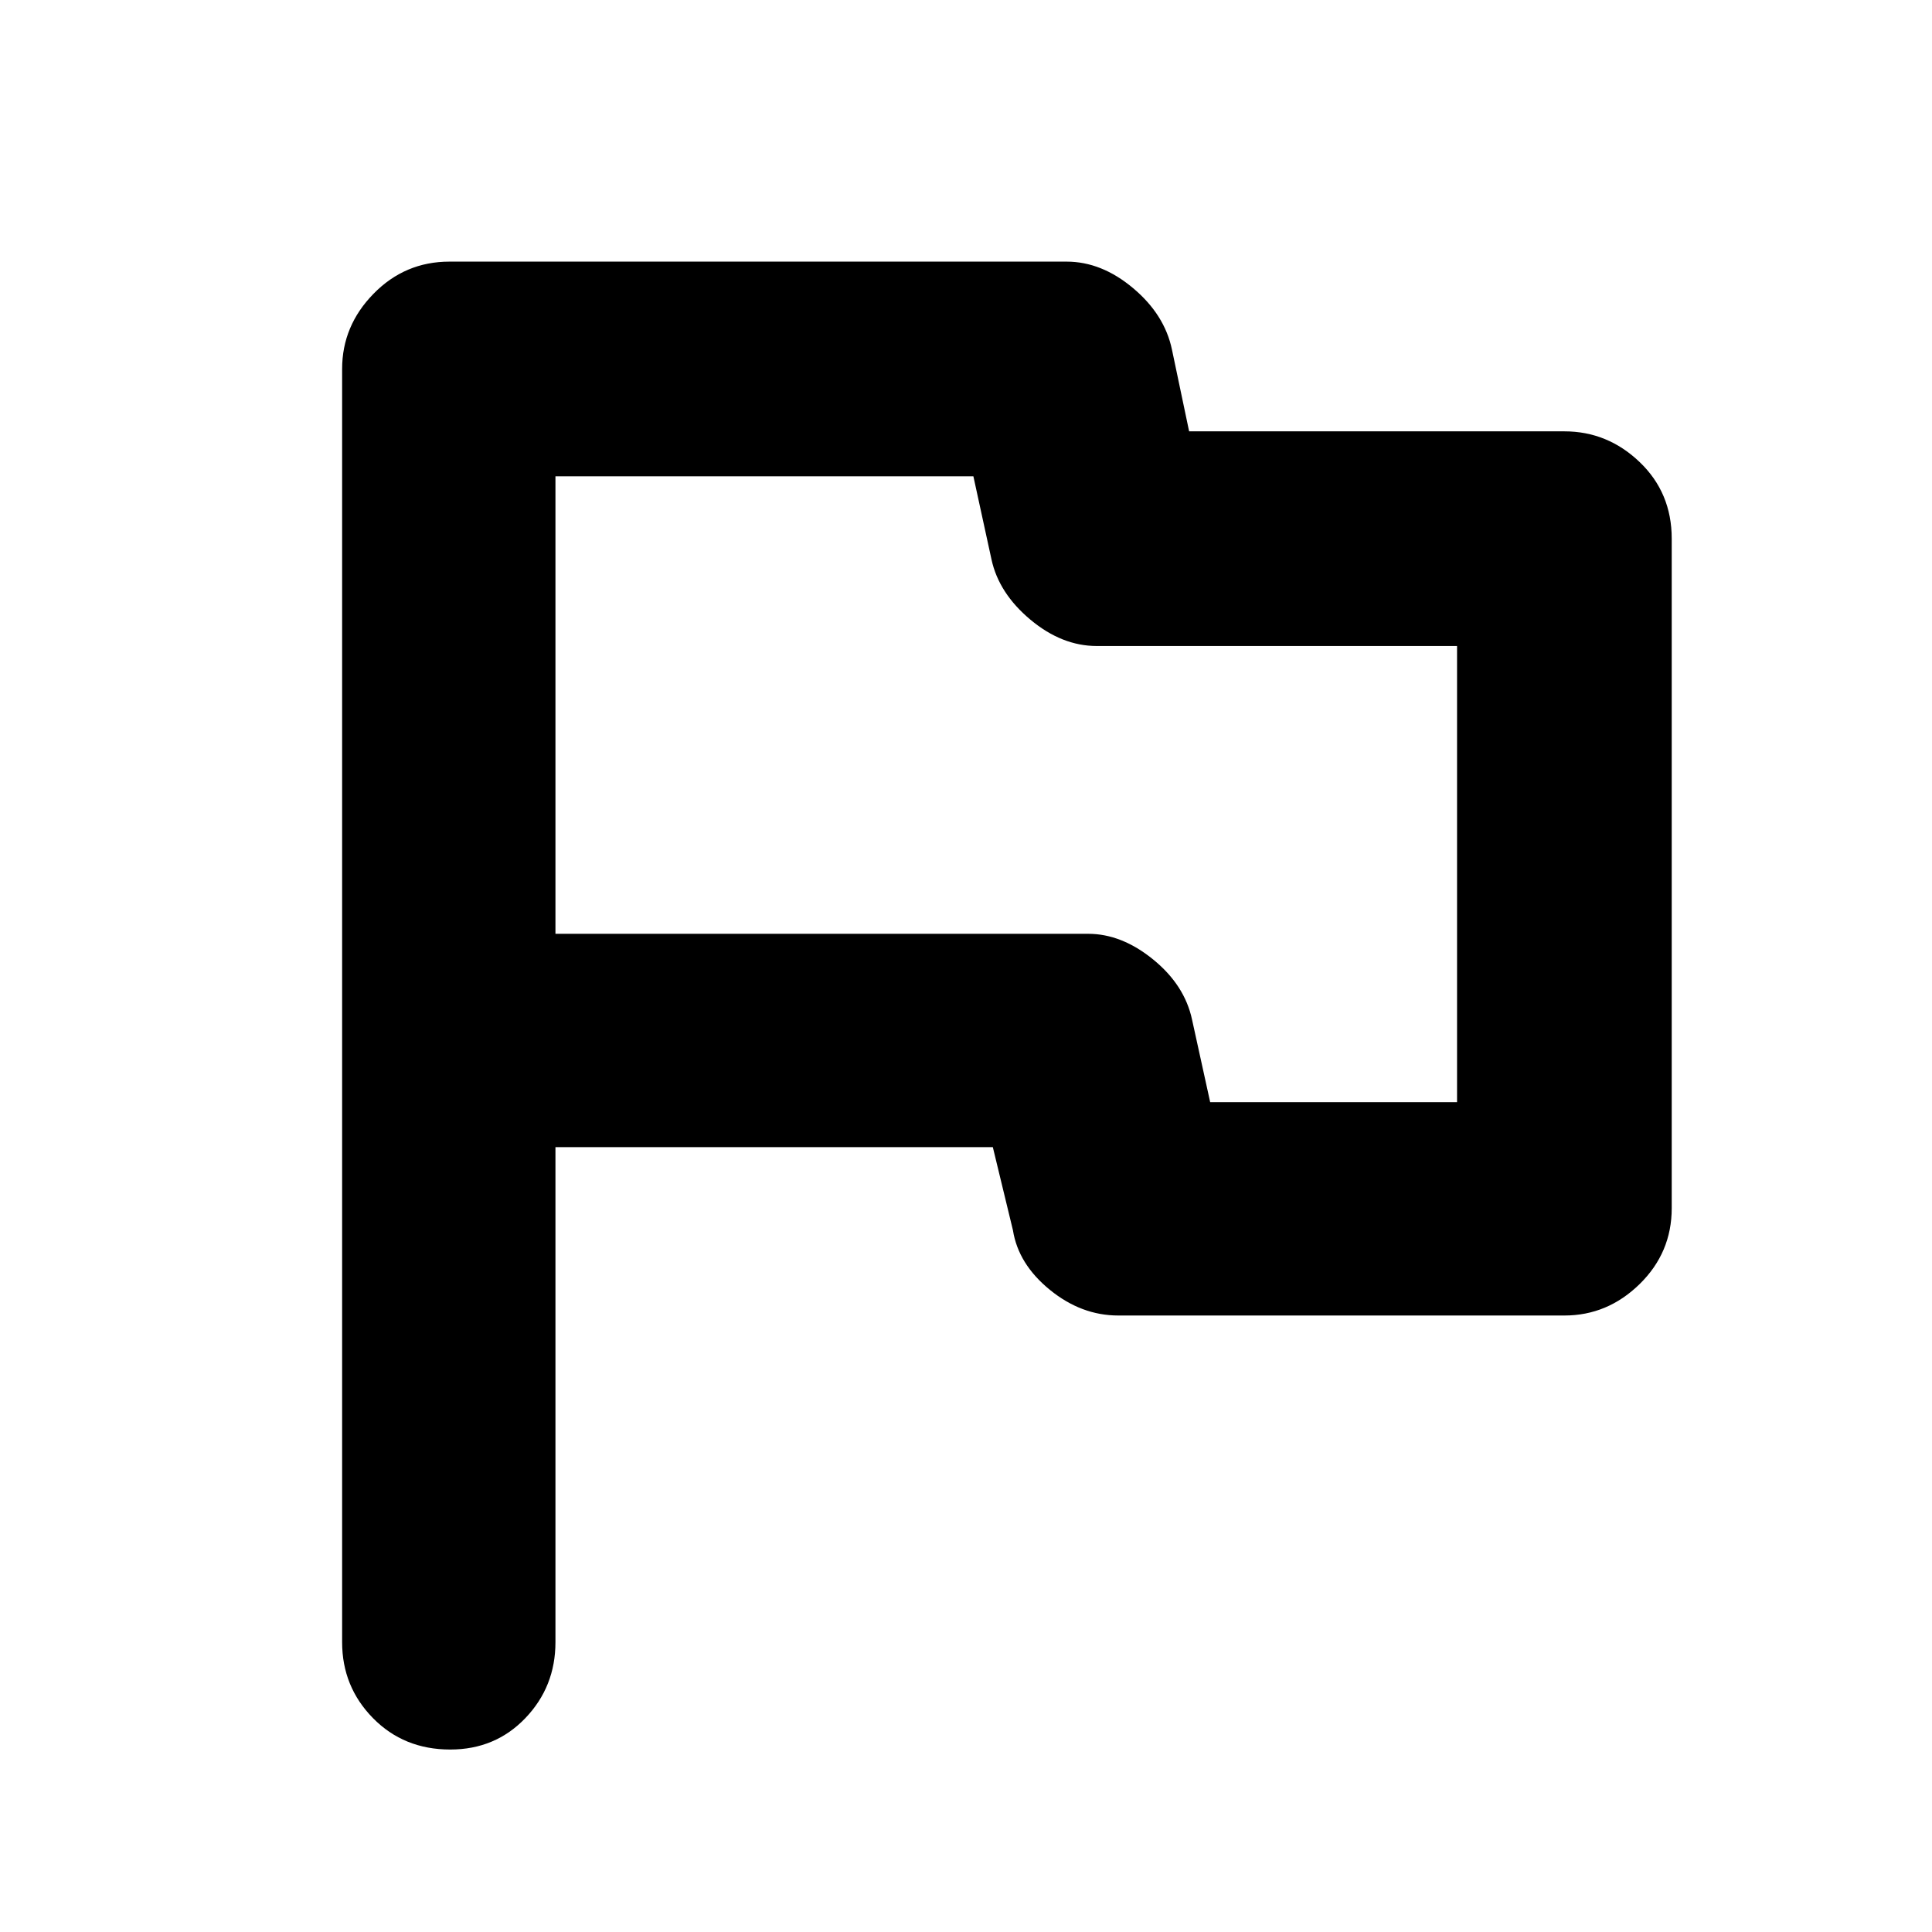 <svg xmlns="http://www.w3.org/2000/svg" height="40" viewBox="0 -960 960 960" width="40"><path d="M276-390v246q0 22.1-14.95 37.72-14.95 15.61-37.33 15.61-23.05 0-38.39-15.61Q170-121.9 170-144v-632.67q0-21.43 15.62-37.38Q201.23-830 223.33-830H530q17.33 0 33 13.15 15.67 13.14 19.33 30.52l8.54 40.66h186.46q21.44 0 37.39 15.25t15.95 38.09v332.66q0 22.1-15.95 37.72-15.95 15.62-37.39 15.62H555.67q-18.34 0-34-12.76-15.67-12.76-18.34-29.58l-10-41.33H276Zm325.33-22.33H724V-639H545q-17.33 0-33-13.09-15.67-13.1-19.33-29.91l-9-41.33H276V-496h264.67q16.66 0 32.33 12.76 15.67 12.76 19.33 29.91l9 41ZM500-567.33Z"/></svg>